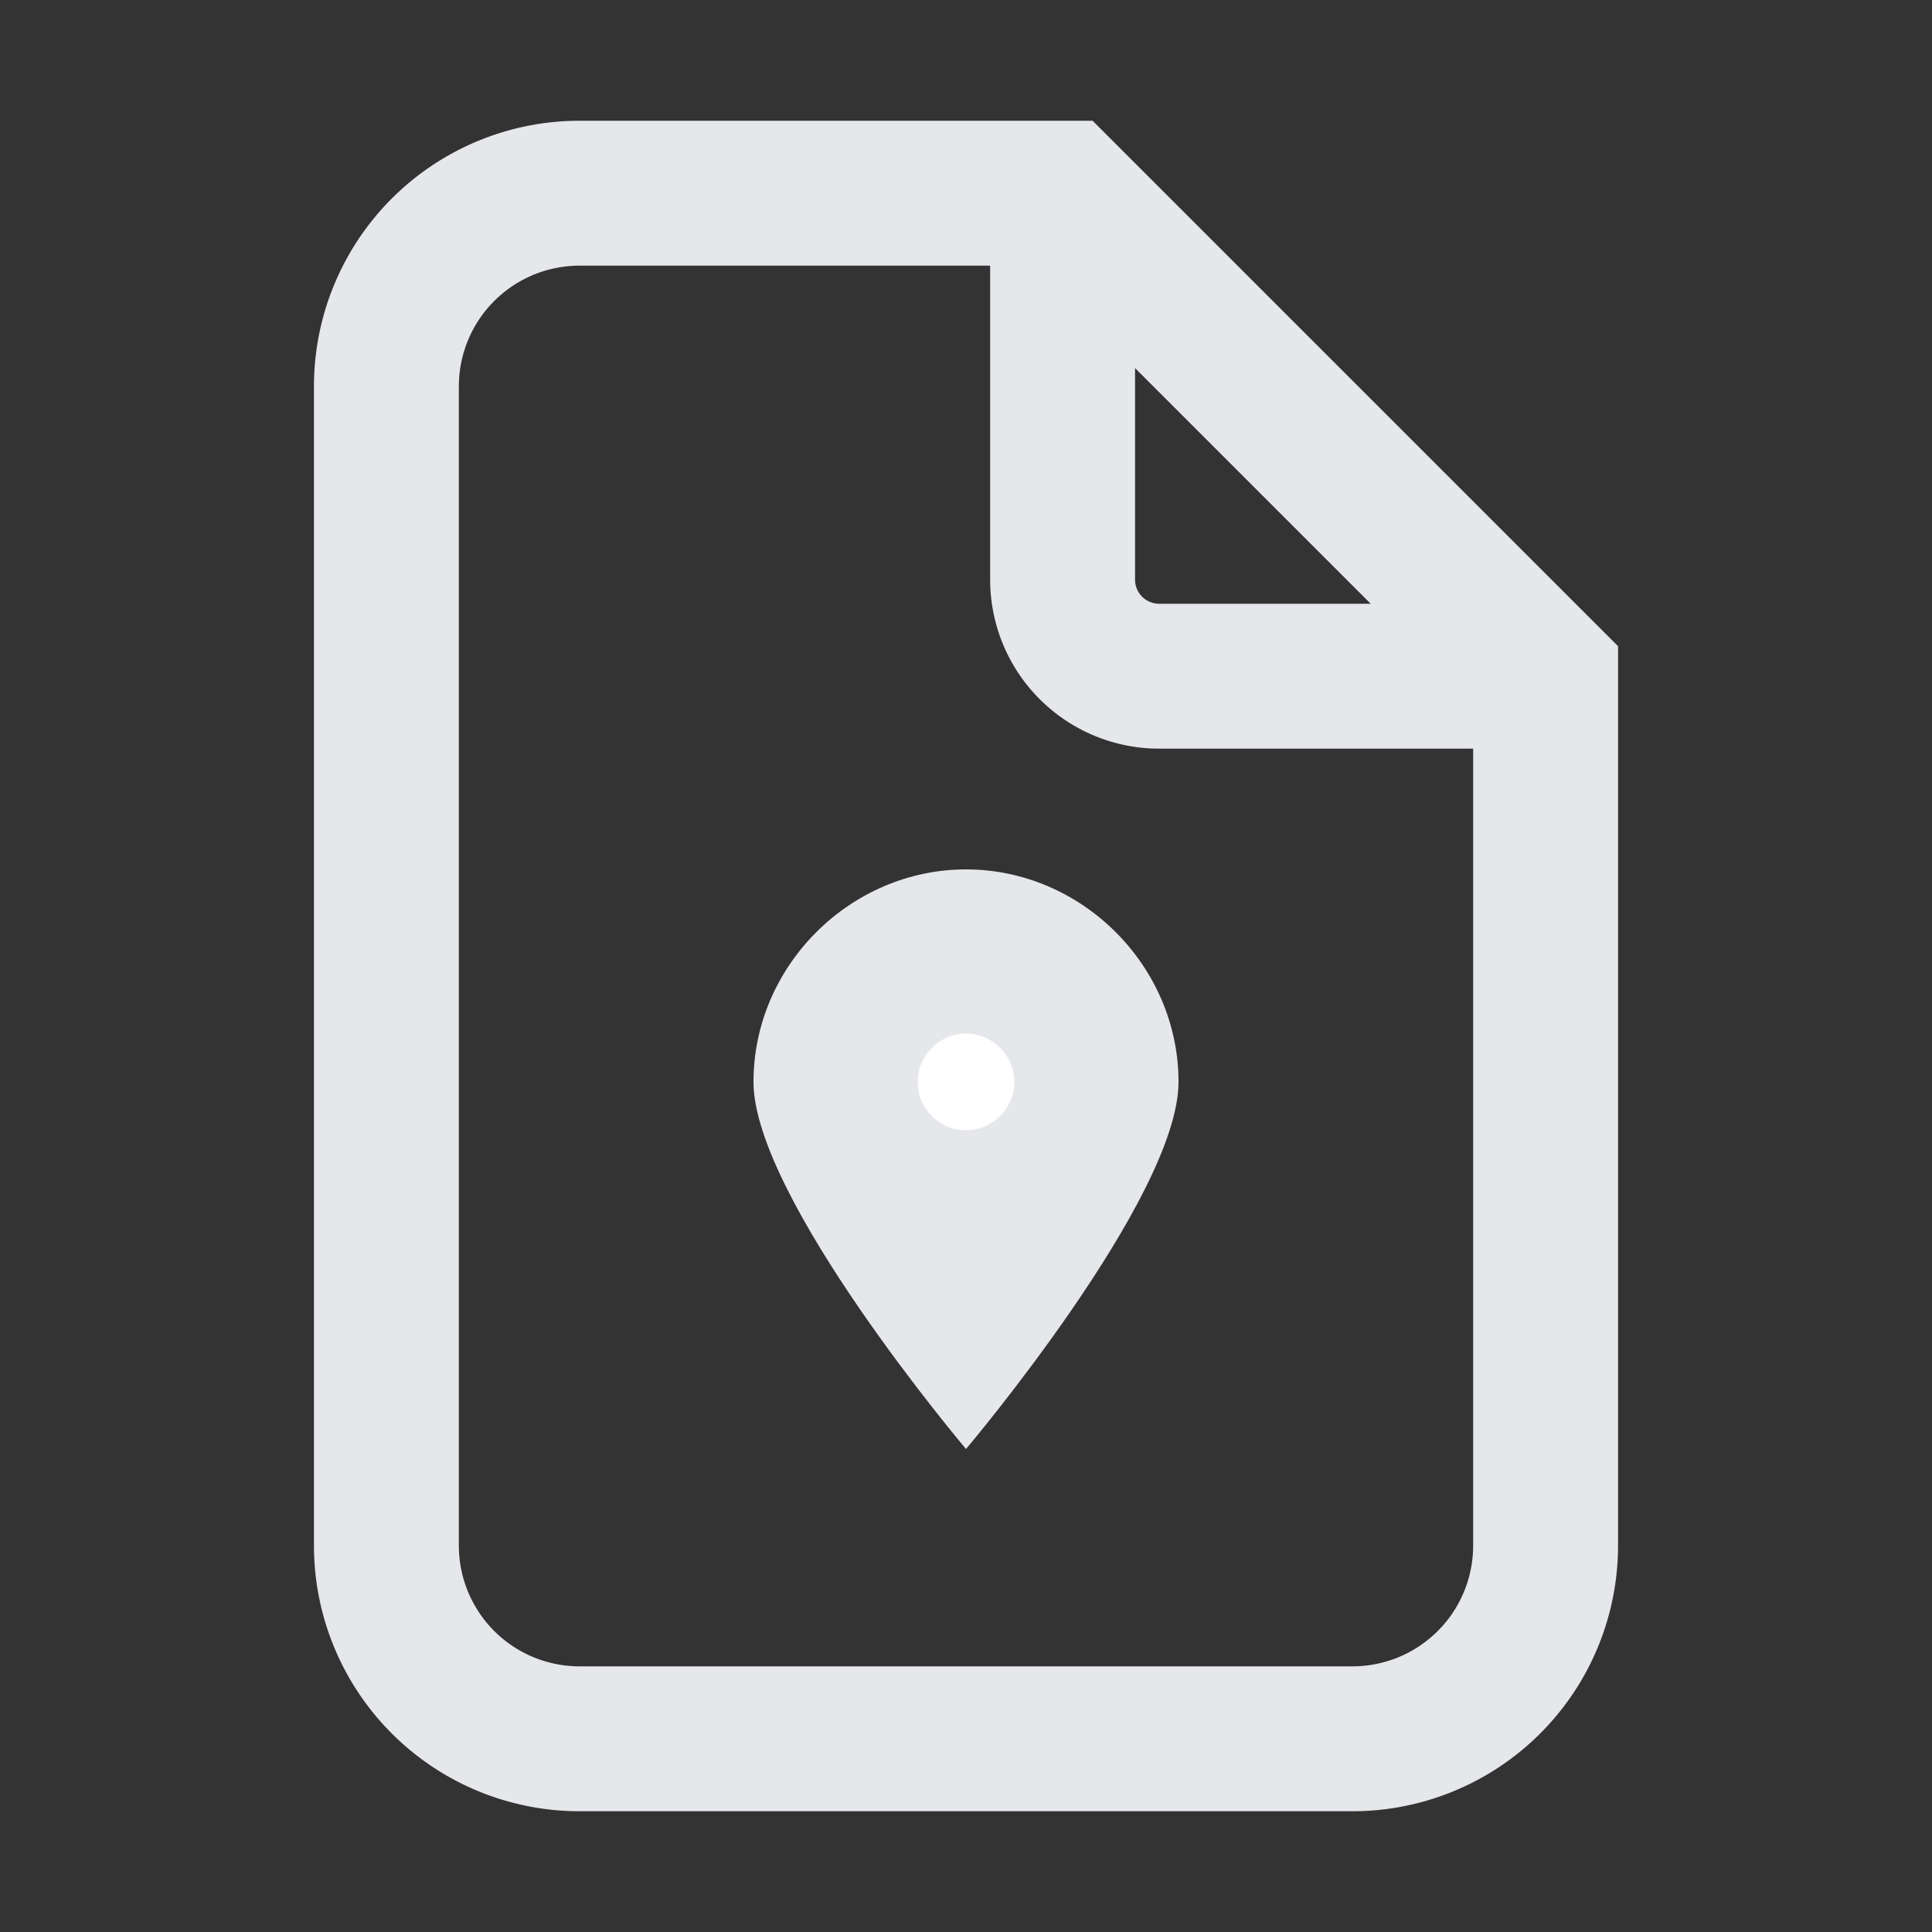 <svg width="20" height="20" viewBox="0 0 20 20" fill="none" xmlns="http://www.w3.org/2000/svg">
  <rect x="0" y="0" width="20" height="20" fill="#333333" stroke="none"/>
  <path d="M6 2h5l5 5v9a2 2 0 0 1-2 2H6a2 2 0 0 1-2-2V4a2 2 0 0 1 2-2Z" stroke="#E5E7EB" stroke-width="1.5" fill="none"/>
  <path d="M11 2v4a1 1 0 0 0 1 1h4" stroke="#E5E7EB" stroke-width="1.5"/>
  <path d="M10 9 C11.2 9 12.2 10 12.2 11.2 C12.2 12.4 10 15 10 15 C10 15 7.8 12.4 7.8 11.2 C7.8 10 8.8 9 10 9 Z" fill="#E5E7EB"/>
  <circle cx="10" cy="11.2" r="0.5" fill="white"/>
</svg>


